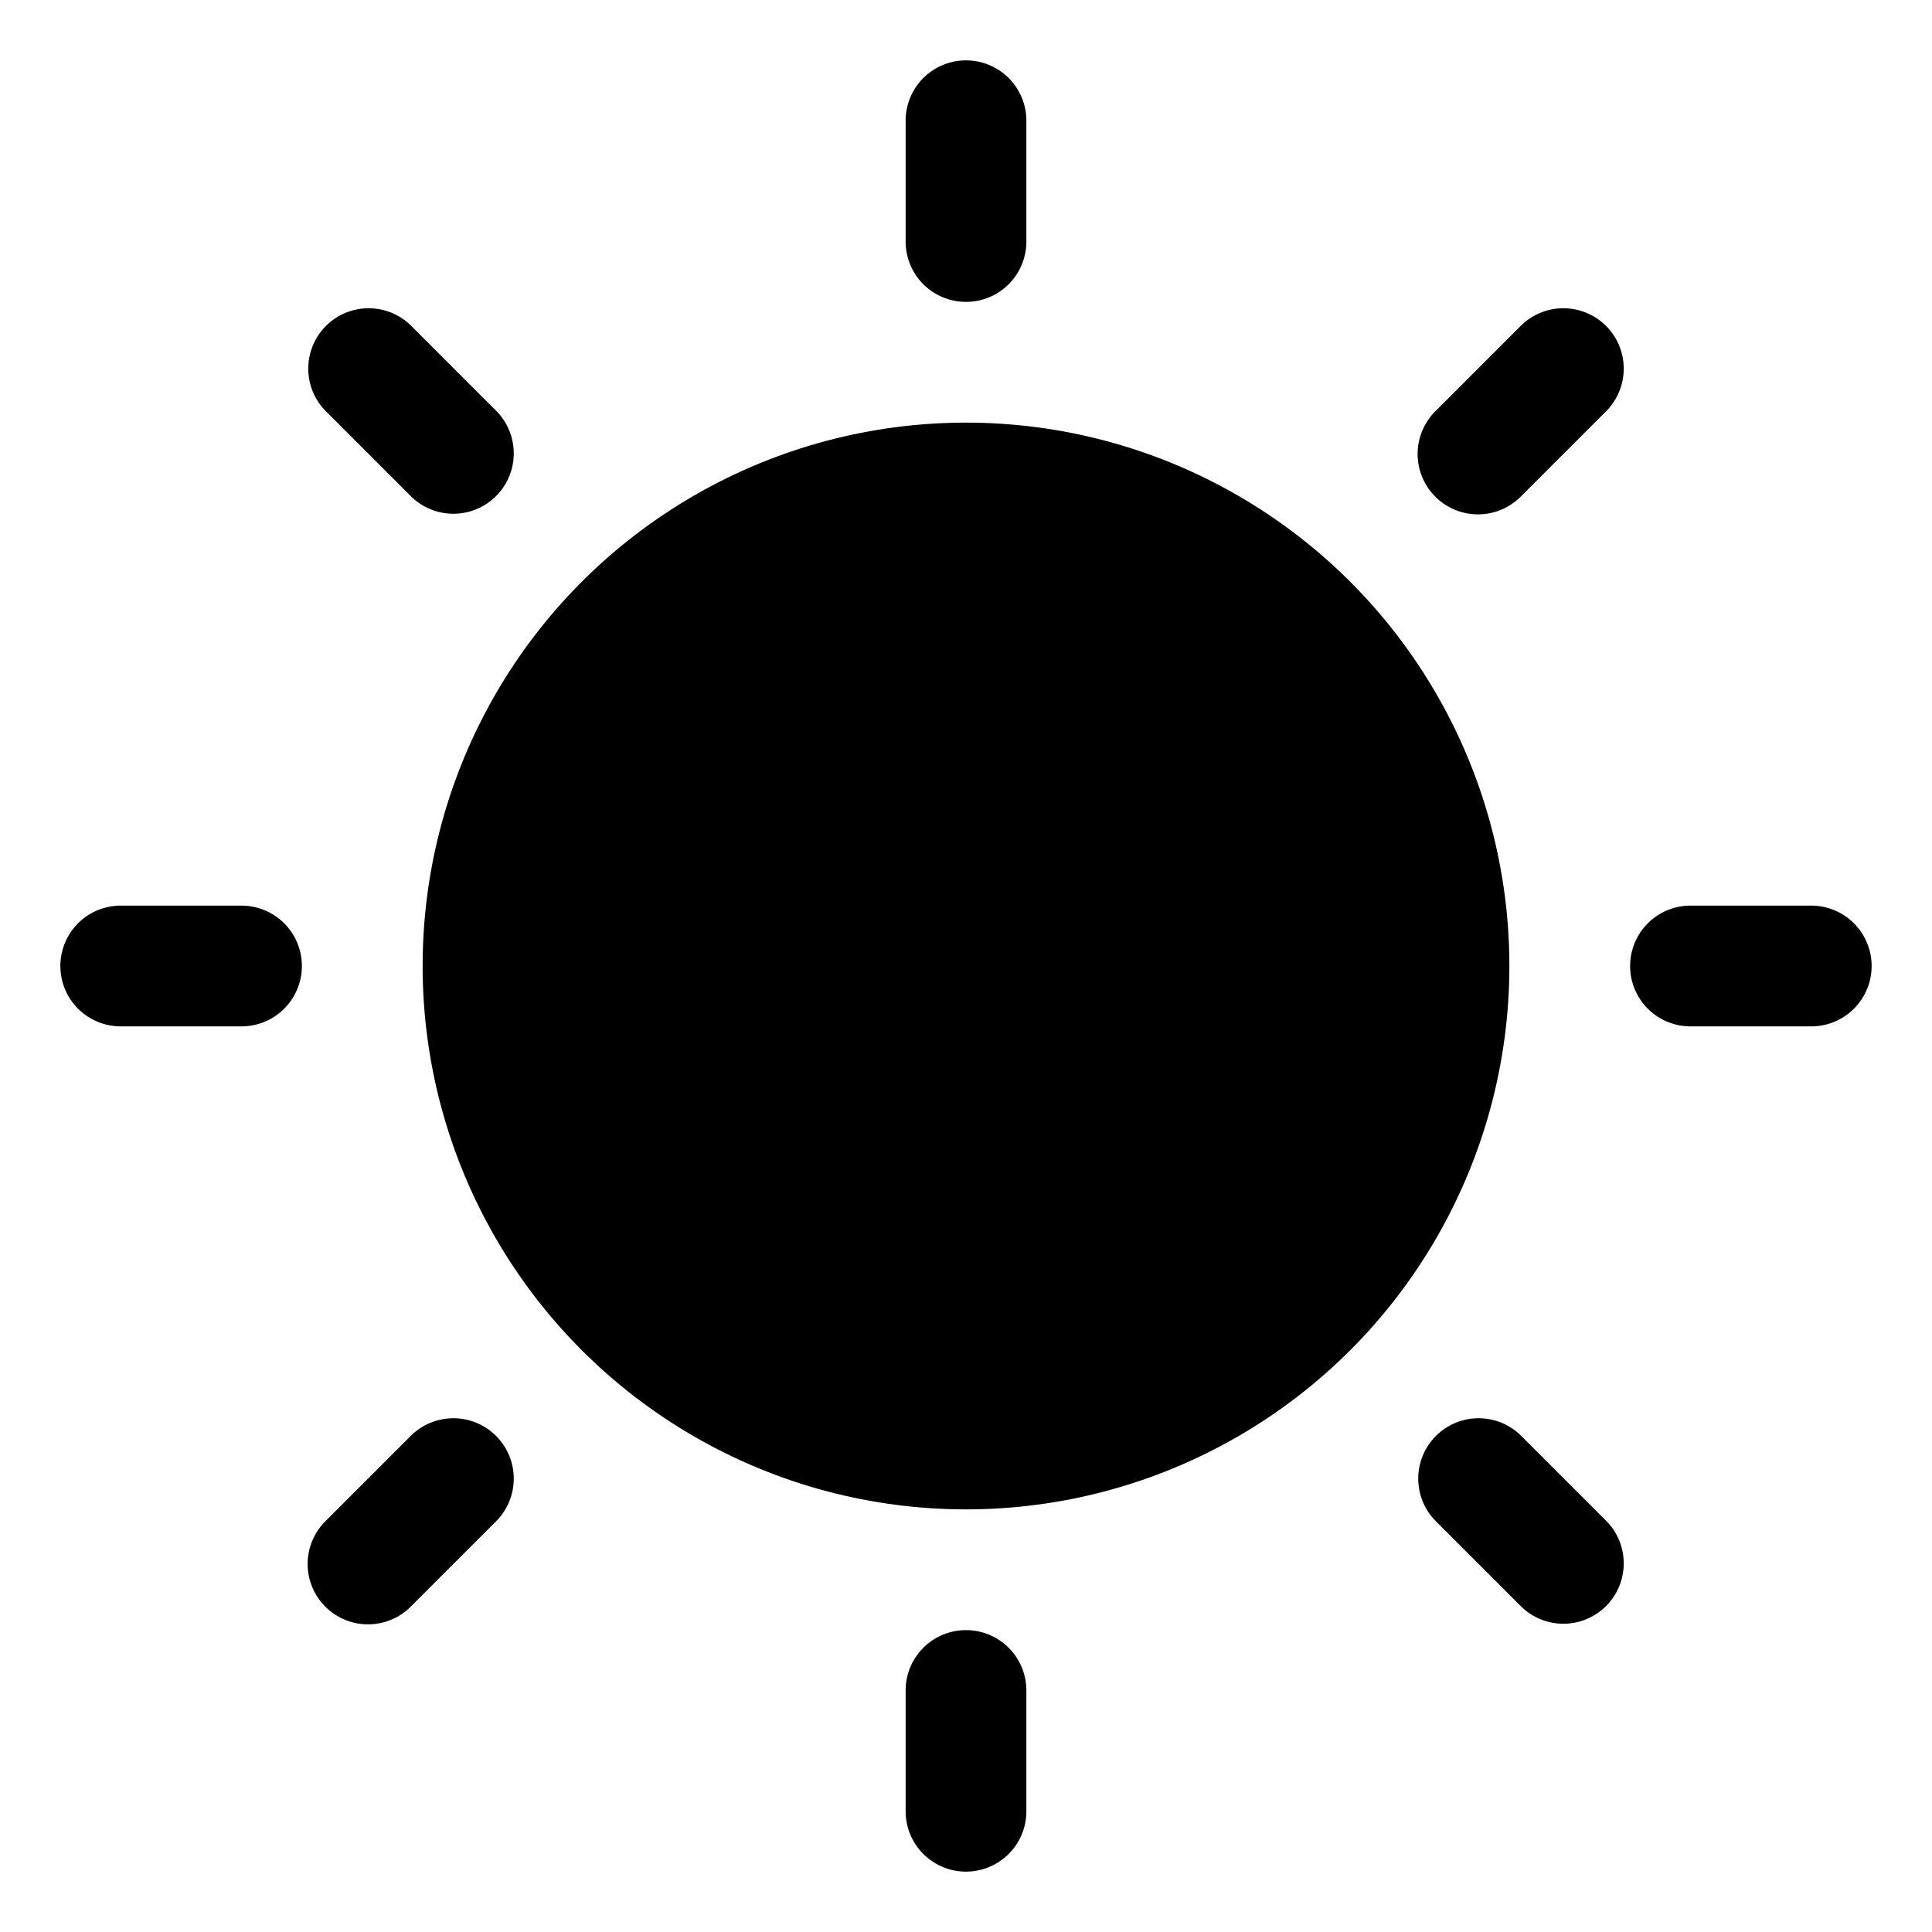 <svg id="Layer_1" data-name="Layer 1" xmlns="http://www.w3.org/2000/svg" viewBox="0 0 256 256">
  <rect width="256" height="256" fill="#fff"/>
  <g>
    <circle cx="128" cy="128" r="72"/>
    <path d="M128,40a7.995,7.995,0,0,0,8-8V16a8,8,0,0,0-16,0V32A7.995,7.995,0,0,0,128,40Z"/>
    <path d="M201.539,43.148l-11.312,11.312a7.999,7.999,0,1,0,11.312,11.312l11.312-11.312a7.999,7.999,0,0,0-11.312-11.312Z"/>
    <path d="M240,120H224a8,8,0,0,0,0,16h16a8,8,0,0,0,0-16Z"/>
    <path d="M201.539,190.227a7.999,7.999,0,0,0-11.312,11.312l11.312,11.312a7.999,7.999,0,0,0,11.312-11.312Z"/>
    <path d="M128,216a7.995,7.995,0,0,0-8,8v16a8,8,0,0,0,16,0V224A7.995,7.995,0,0,0,128,216Z"/>
    <path d="M54.461,190.227l-11.312,11.312a7.999,7.999,0,1,0,11.312,11.312l11.312-11.312a7.999,7.999,0,0,0-11.312-11.312Z"/>
    <path d="M32,120H16a8,8,0,0,0,0,16H32a8,8,0,0,0,0-16Z"/>
    <path d="M54.461,65.773a7.999,7.999,0,0,0,11.312-11.312l-11.312-11.312a7.999,7.999,0,0,0-11.312,11.312Z"/>
  </g>
</svg>
